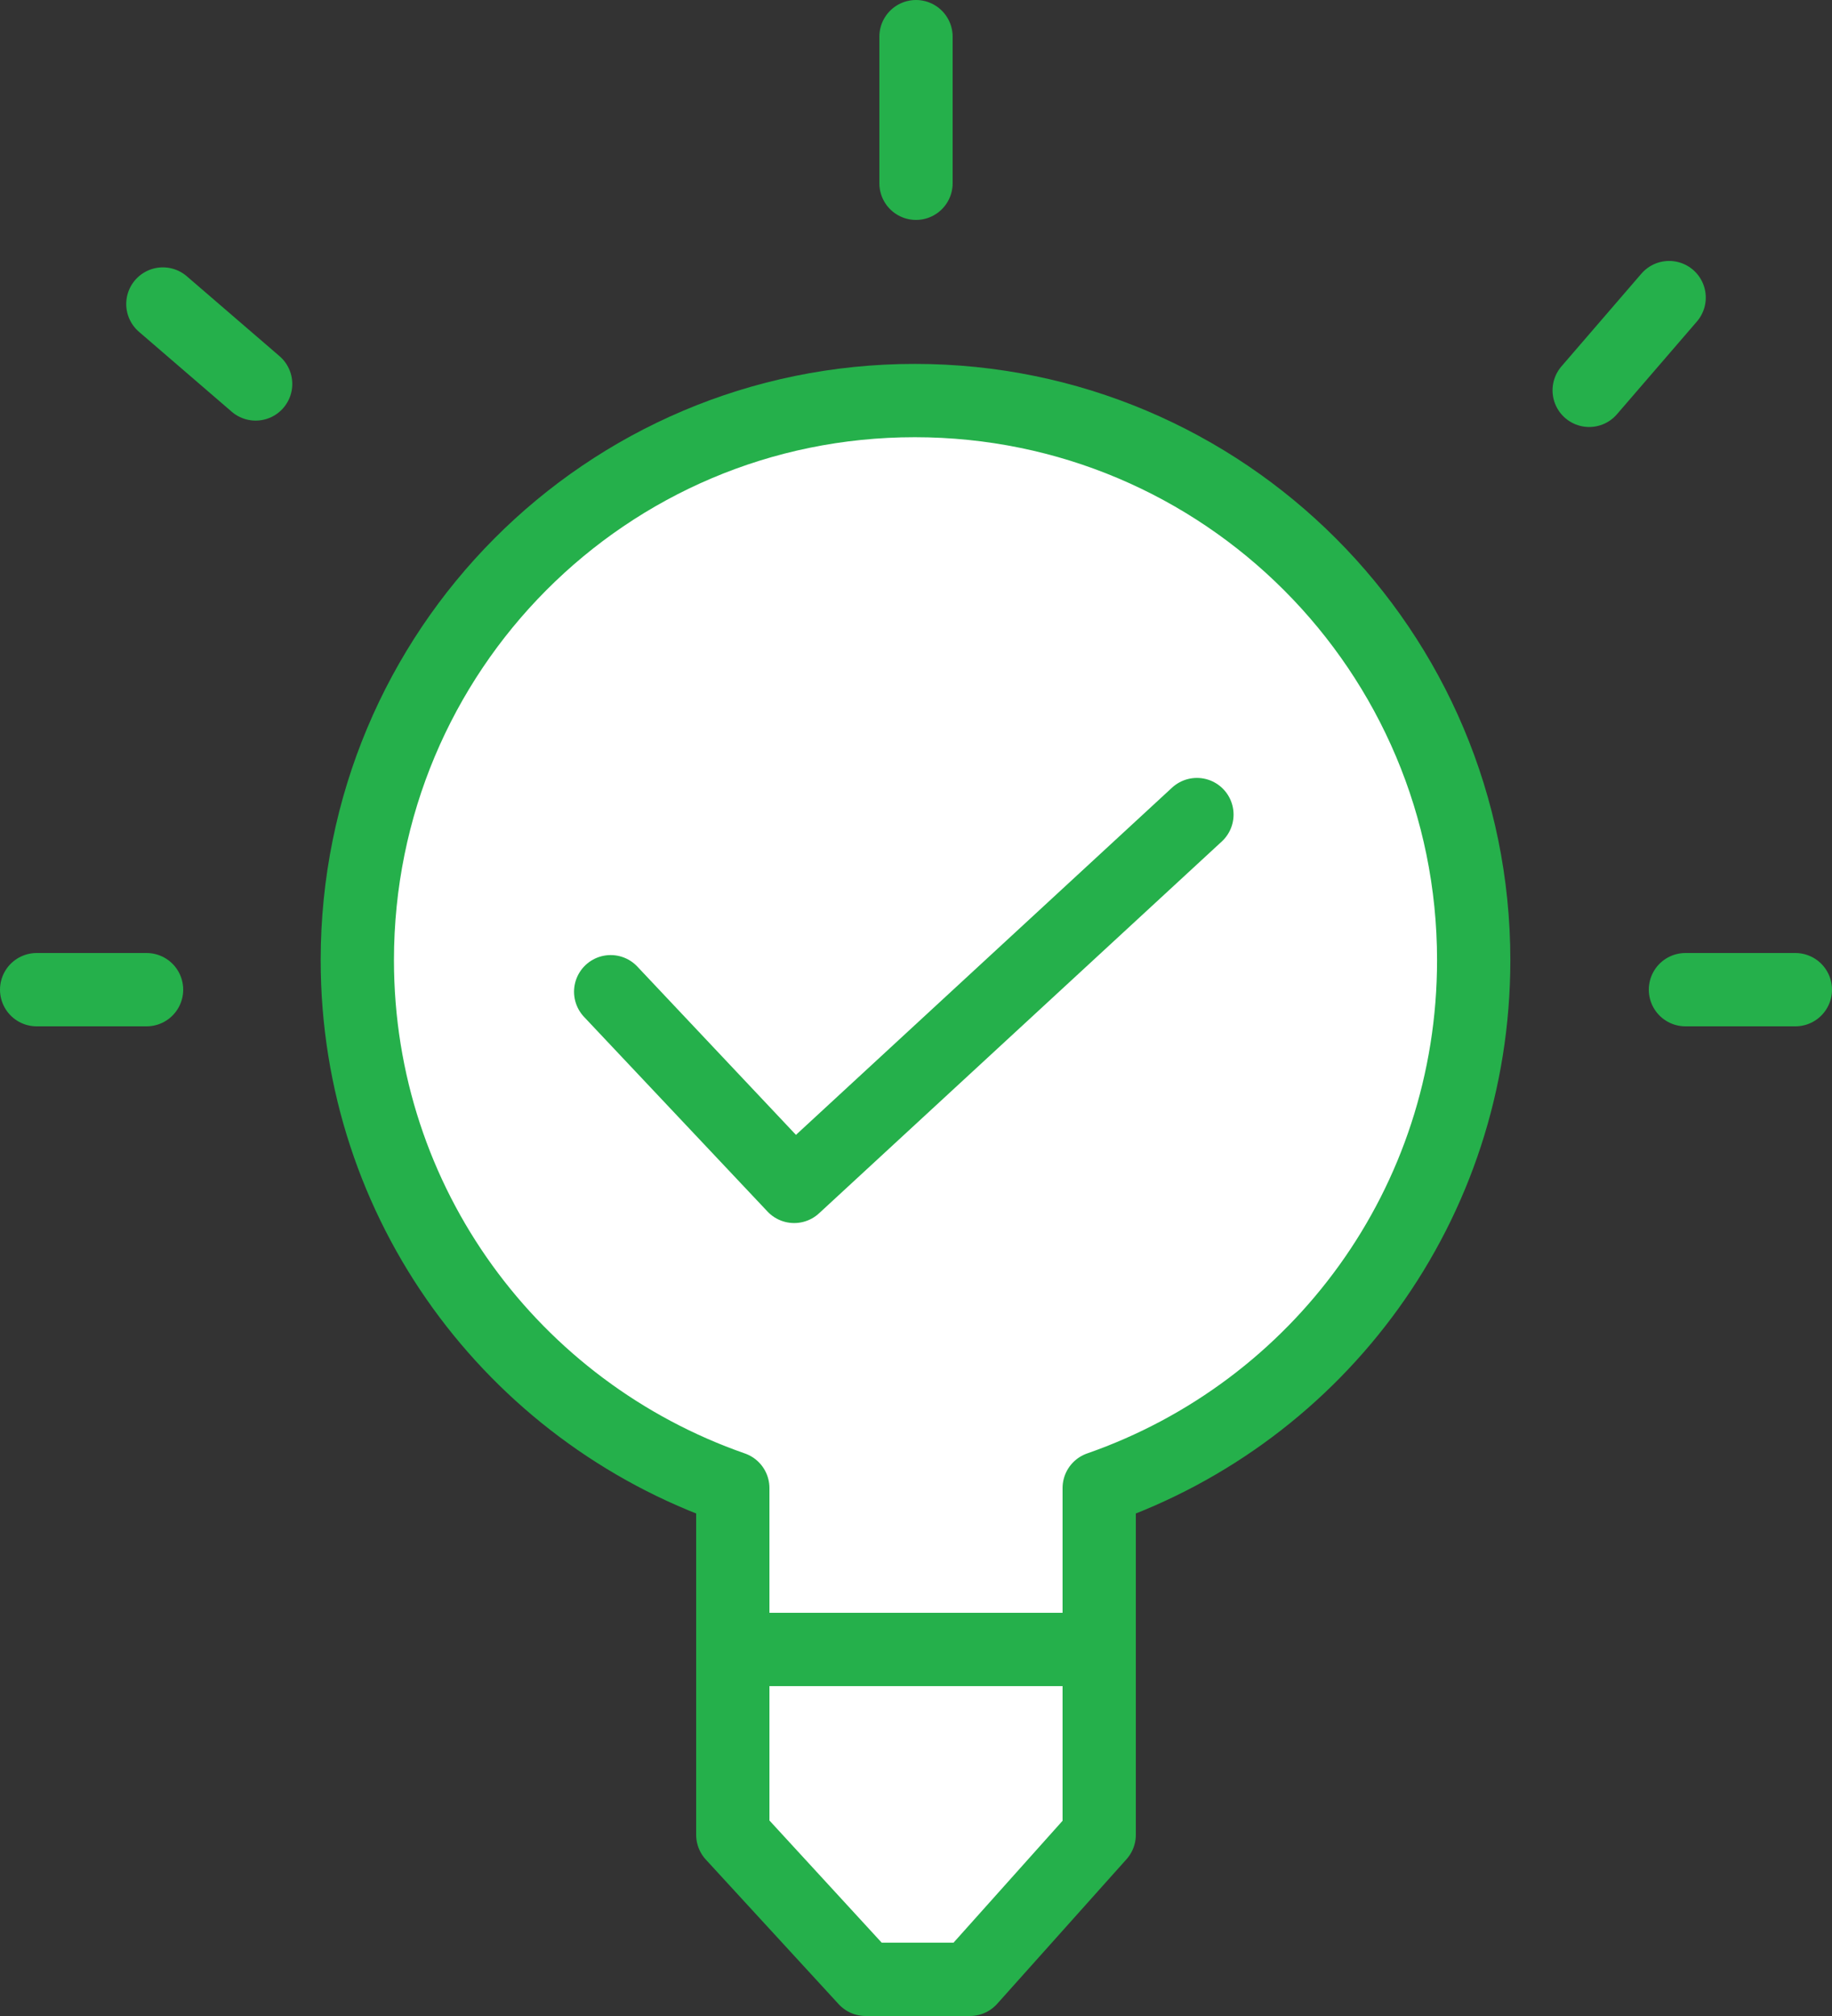<?xml version="1.0" encoding="utf-8"?>
<!-- Generator: Adobe Illustrator 16.0.0, SVG Export Plug-In . SVG Version: 6.00 Build 0)  -->
<!DOCTYPE svg PUBLIC "-//W3C//DTD SVG 1.1//EN" "http://www.w3.org/Graphics/SVG/1.1/DTD/svg11.dtd">
<svg version="1.1" id="Layer_1" xmlns="http://www.w3.org/2000/svg" xmlns:xlink="http://www.w3.org/1999/xlink" x="0px" y="0px"
	 width="50px" height="55px" viewBox="0 0 50 55" enable-background="new 0 0 50 55" xml:space="preserve">
<rect x="0" y="0" width="50" height="55" fill="#333333" stroke="none"/>
<g>
	<g>
		
			<polygon fill="#FFFFFF" stroke="#25B04B" stroke-width="2" stroke-linecap="round" stroke-linejoin="round" stroke-miterlimit="10" points="
			30,44 20,44 20,50.056 23.625,54 26.471,54 30,50.056 		"/>
		<g>
			
				<path fill="#FFFFFF" stroke="#25B04B" stroke-width="2" stroke-linecap="round" stroke-linejoin="round" stroke-miterlimit="10" d="
				M40.221,26.195c0-8.432-6.822-15.267-15.254-15.267S9.752,17.764,9.752,26.195C9.752,32.849,14,38.506,20,40.597V45h10v-4.403
				C36,38.506,40.221,32.849,40.221,26.195z"/>
			
				<line fill="none" stroke="#25B04B" stroke-width="2" stroke-linecap="round" stroke-linejoin="round" stroke-miterlimit="10" x1="25" y1="5" x2="25" y2="1"/>
			<g>
				
					<line fill="none" stroke="#25B04B" stroke-width="2" stroke-linecap="round" stroke-linejoin="round" stroke-miterlimit="10" x1="49" y1="27" x2="46" y2="27"/>
				
					<line fill="none" stroke="#25B04B" stroke-width="2" stroke-linecap="round" stroke-linejoin="round" stroke-miterlimit="10" x1="4" y1="27" x2="1" y2="27"/>
			</g>
			<g>
				
					<line fill="none" stroke="#25B04B" stroke-width="2" stroke-linecap="round" stroke-linejoin="round" stroke-miterlimit="10" x1="45.555" y1="8.119" x2="43.373" y2="10.649"/>
				
					<line fill="none" stroke="#25B04B" stroke-width="2" stroke-linecap="round" stroke-linejoin="round" stroke-miterlimit="10" x1="4.445" y1="8.294" x2="6.977" y2="10.475"/>
			</g>
		</g>
	</g>
	
		<polyline fill="none" stroke="#25B04B" stroke-width="2" stroke-linecap="round" stroke-linejoin="round" stroke-miterlimit="10" points="
		16.667,27.056 21.675,32.367 32.667,22.223 	"/>
</g>
</svg>
